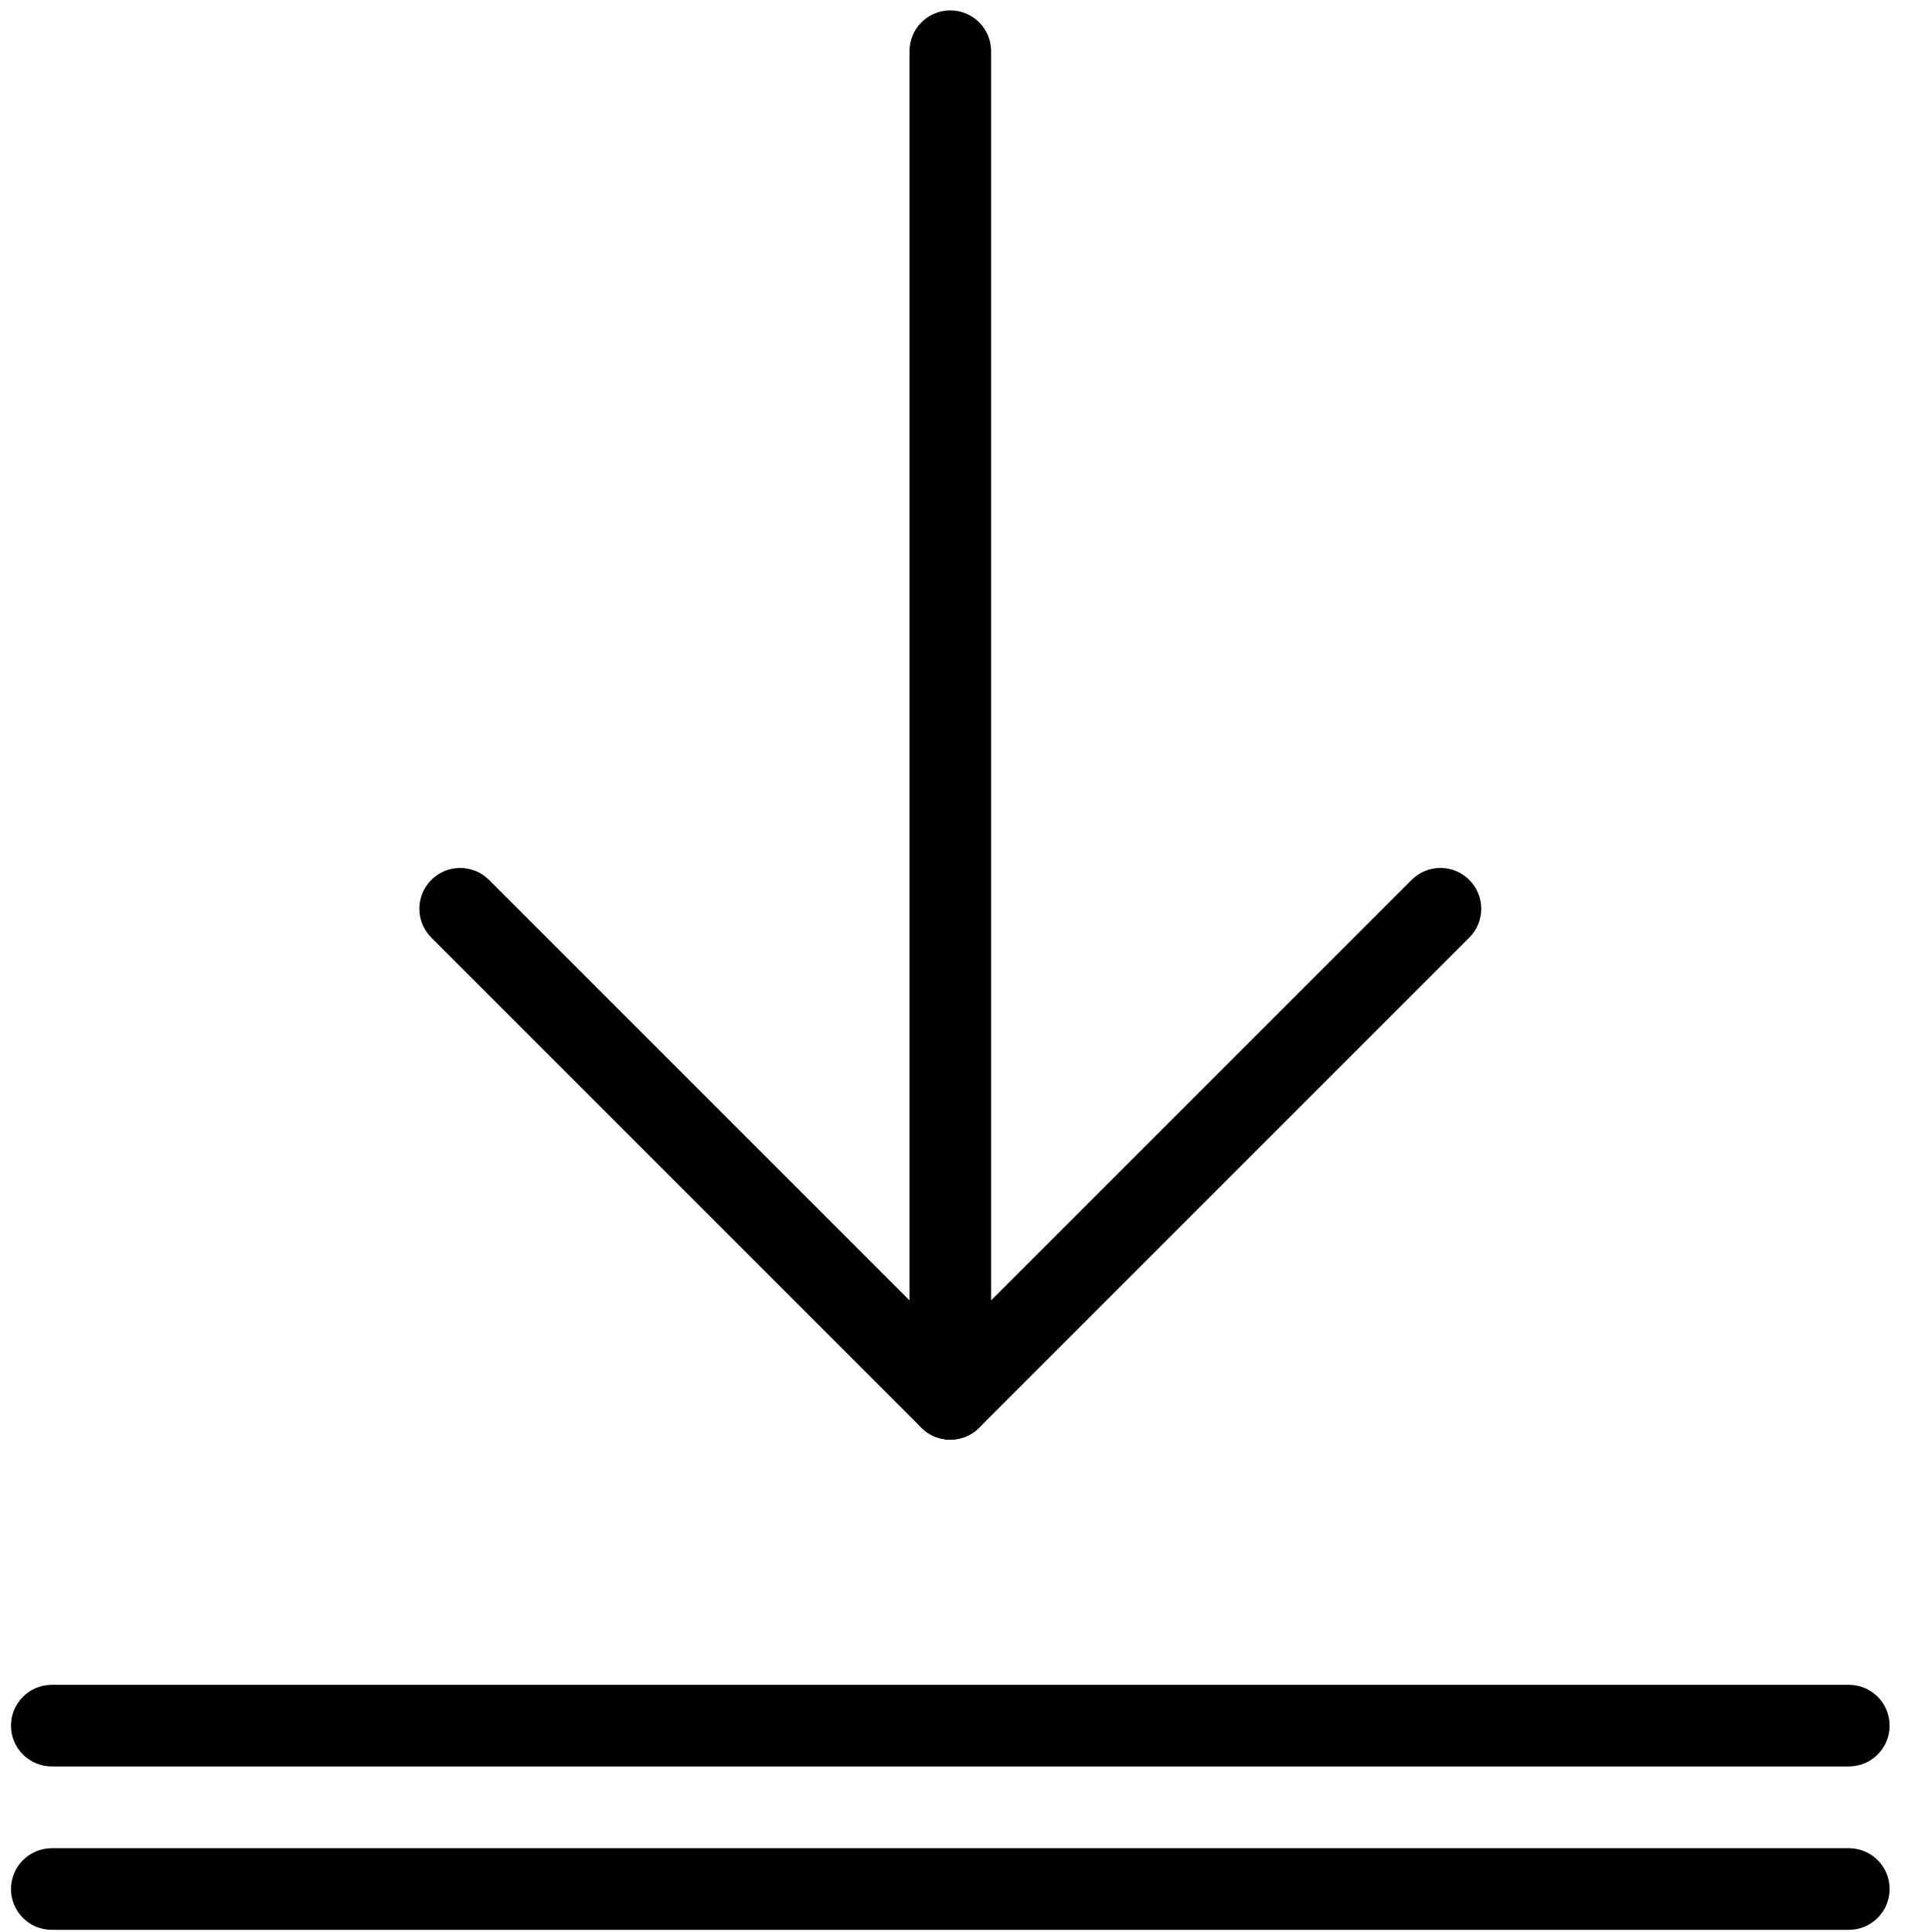 <svg width="16" height="16" xmlns="http://www.w3.org/2000/svg">
 <path d="m7.87,11.923c-0.087,0 -0.173,-0.033 -0.239,-0.099l-4.059,-4.059c-0.132,-0.132 -0.132,-0.346 0,-0.478s0.346,-0.132 0.478,0l3.82,3.82l3.82,-3.82c0.132,-0.132 0.346,-0.132 0.478,0s0.132,0.346 0,0.478l-4.059,4.059c-0.066,0.066 -0.153,0.099 -0.239,0.099z"/>
 <path d="m7.87,11.923c-0.187,0 -0.338,-0.151 -0.338,-0.338l0,-11.161c0,-0.187 0.152,-0.338 0.338,-0.338s0.338,0.151 0.338,0.338l0,11.161c0,0.187 -0.152,0.338 -0.338,0.338z"/>
 <path d="m15.311,14.629l-14.882,0c-0.187,0 -0.338,-0.151 -0.338,-0.338s0.152,-0.338 0.338,-0.338l14.882,0c0.187,0 0.338,0.151 0.338,0.338s-0.151,0.338 -0.338,0.338z"/>
 <path d="m15.311,15.982l-14.882,0c-0.187,0 -0.338,-0.151 -0.338,-0.338s0.152,-0.338 0.338,-0.338l14.882,0c0.187,0 0.338,0.151 0.338,0.338s-0.151,0.338 -0.338,0.338z"/>
</svg>